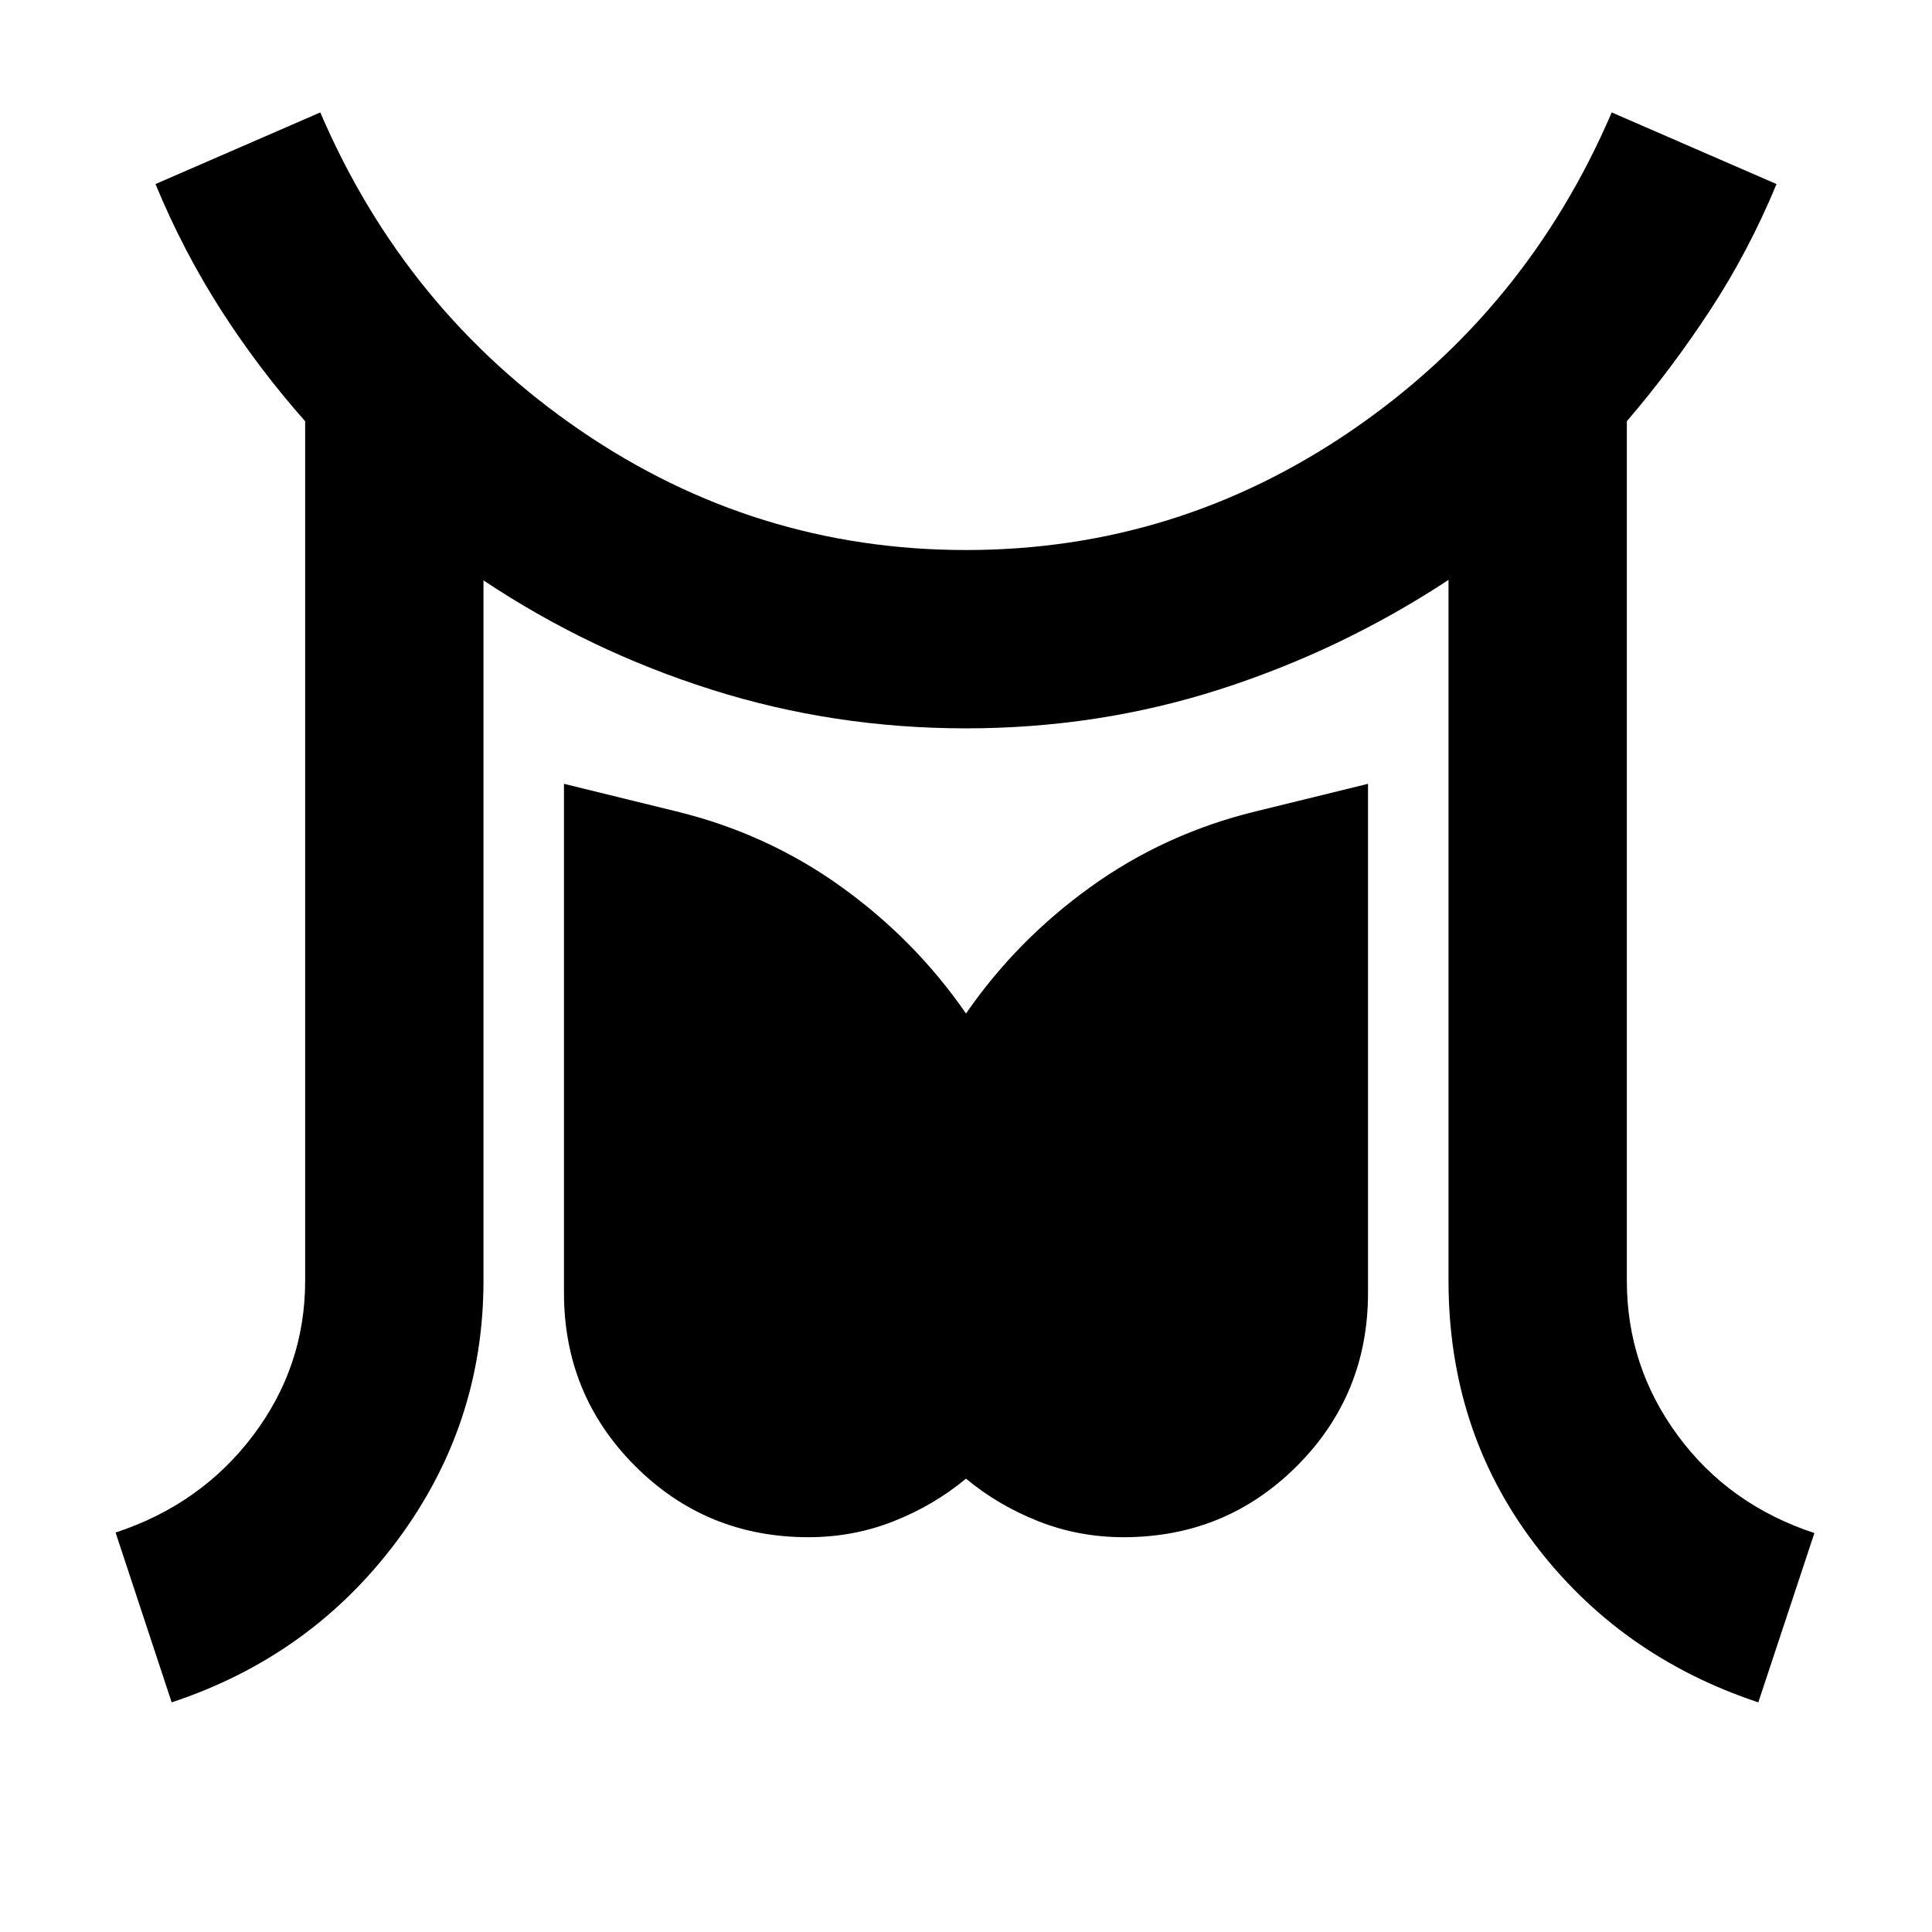 <svg xmlns="http://www.w3.org/2000/svg" height="24" viewBox="0 96 960 960" width="24"><path d="m85.304 941.891-27.87-84.369q42.479-14 68.338-48.283 25.858-34.282 25.858-76.848V305.304q-23.043-26-41.826-55.282-18.782-29.283-32.543-62.566l81.891-35.587q42.239 98.479 129.142 157.957Q375.196 369.304 480 369.304q104.804 0 191.706-59.478 86.903-59.478 129.142-157.957l81.891 35.587q-13.761 33.283-32.924 62.566-19.163 29.282-41.445 55.282v427.087q0 42.566 25.358 76.968 25.359 34.402 67.837 48.402l-27.869 84.13q-69.109-22.956-111.522-79.195-42.413-56.239-42.413-130.305V384.152q-53.239 35-113.62 54.381-60.38 19.38-126.141 19.38t-126.522-19.261q-60.761-19.261-113.239-54.261v348q0 71.435-42.793 128.99-42.794 57.554-112.142 80.51Zm316.37-82.065q-50.717 0-86.076-35.359-35.359-35.358-35.359-86.076V485.478l55.913 13.718q45.044 11 81.826 37.424 36.783 26.423 62.022 62.989 25.239-36.566 62.022-62.989 36.782-26.424 81.826-37.424l55.913-13.718v252.913q0 50.718-35.359 86.076-35.359 35.359-86.076 35.359-22.283 0-42.304-7.902Q496 844.022 480 830.739q-16 13.283-36.022 21.185-20.021 7.902-42.304 7.902Z"/></svg>